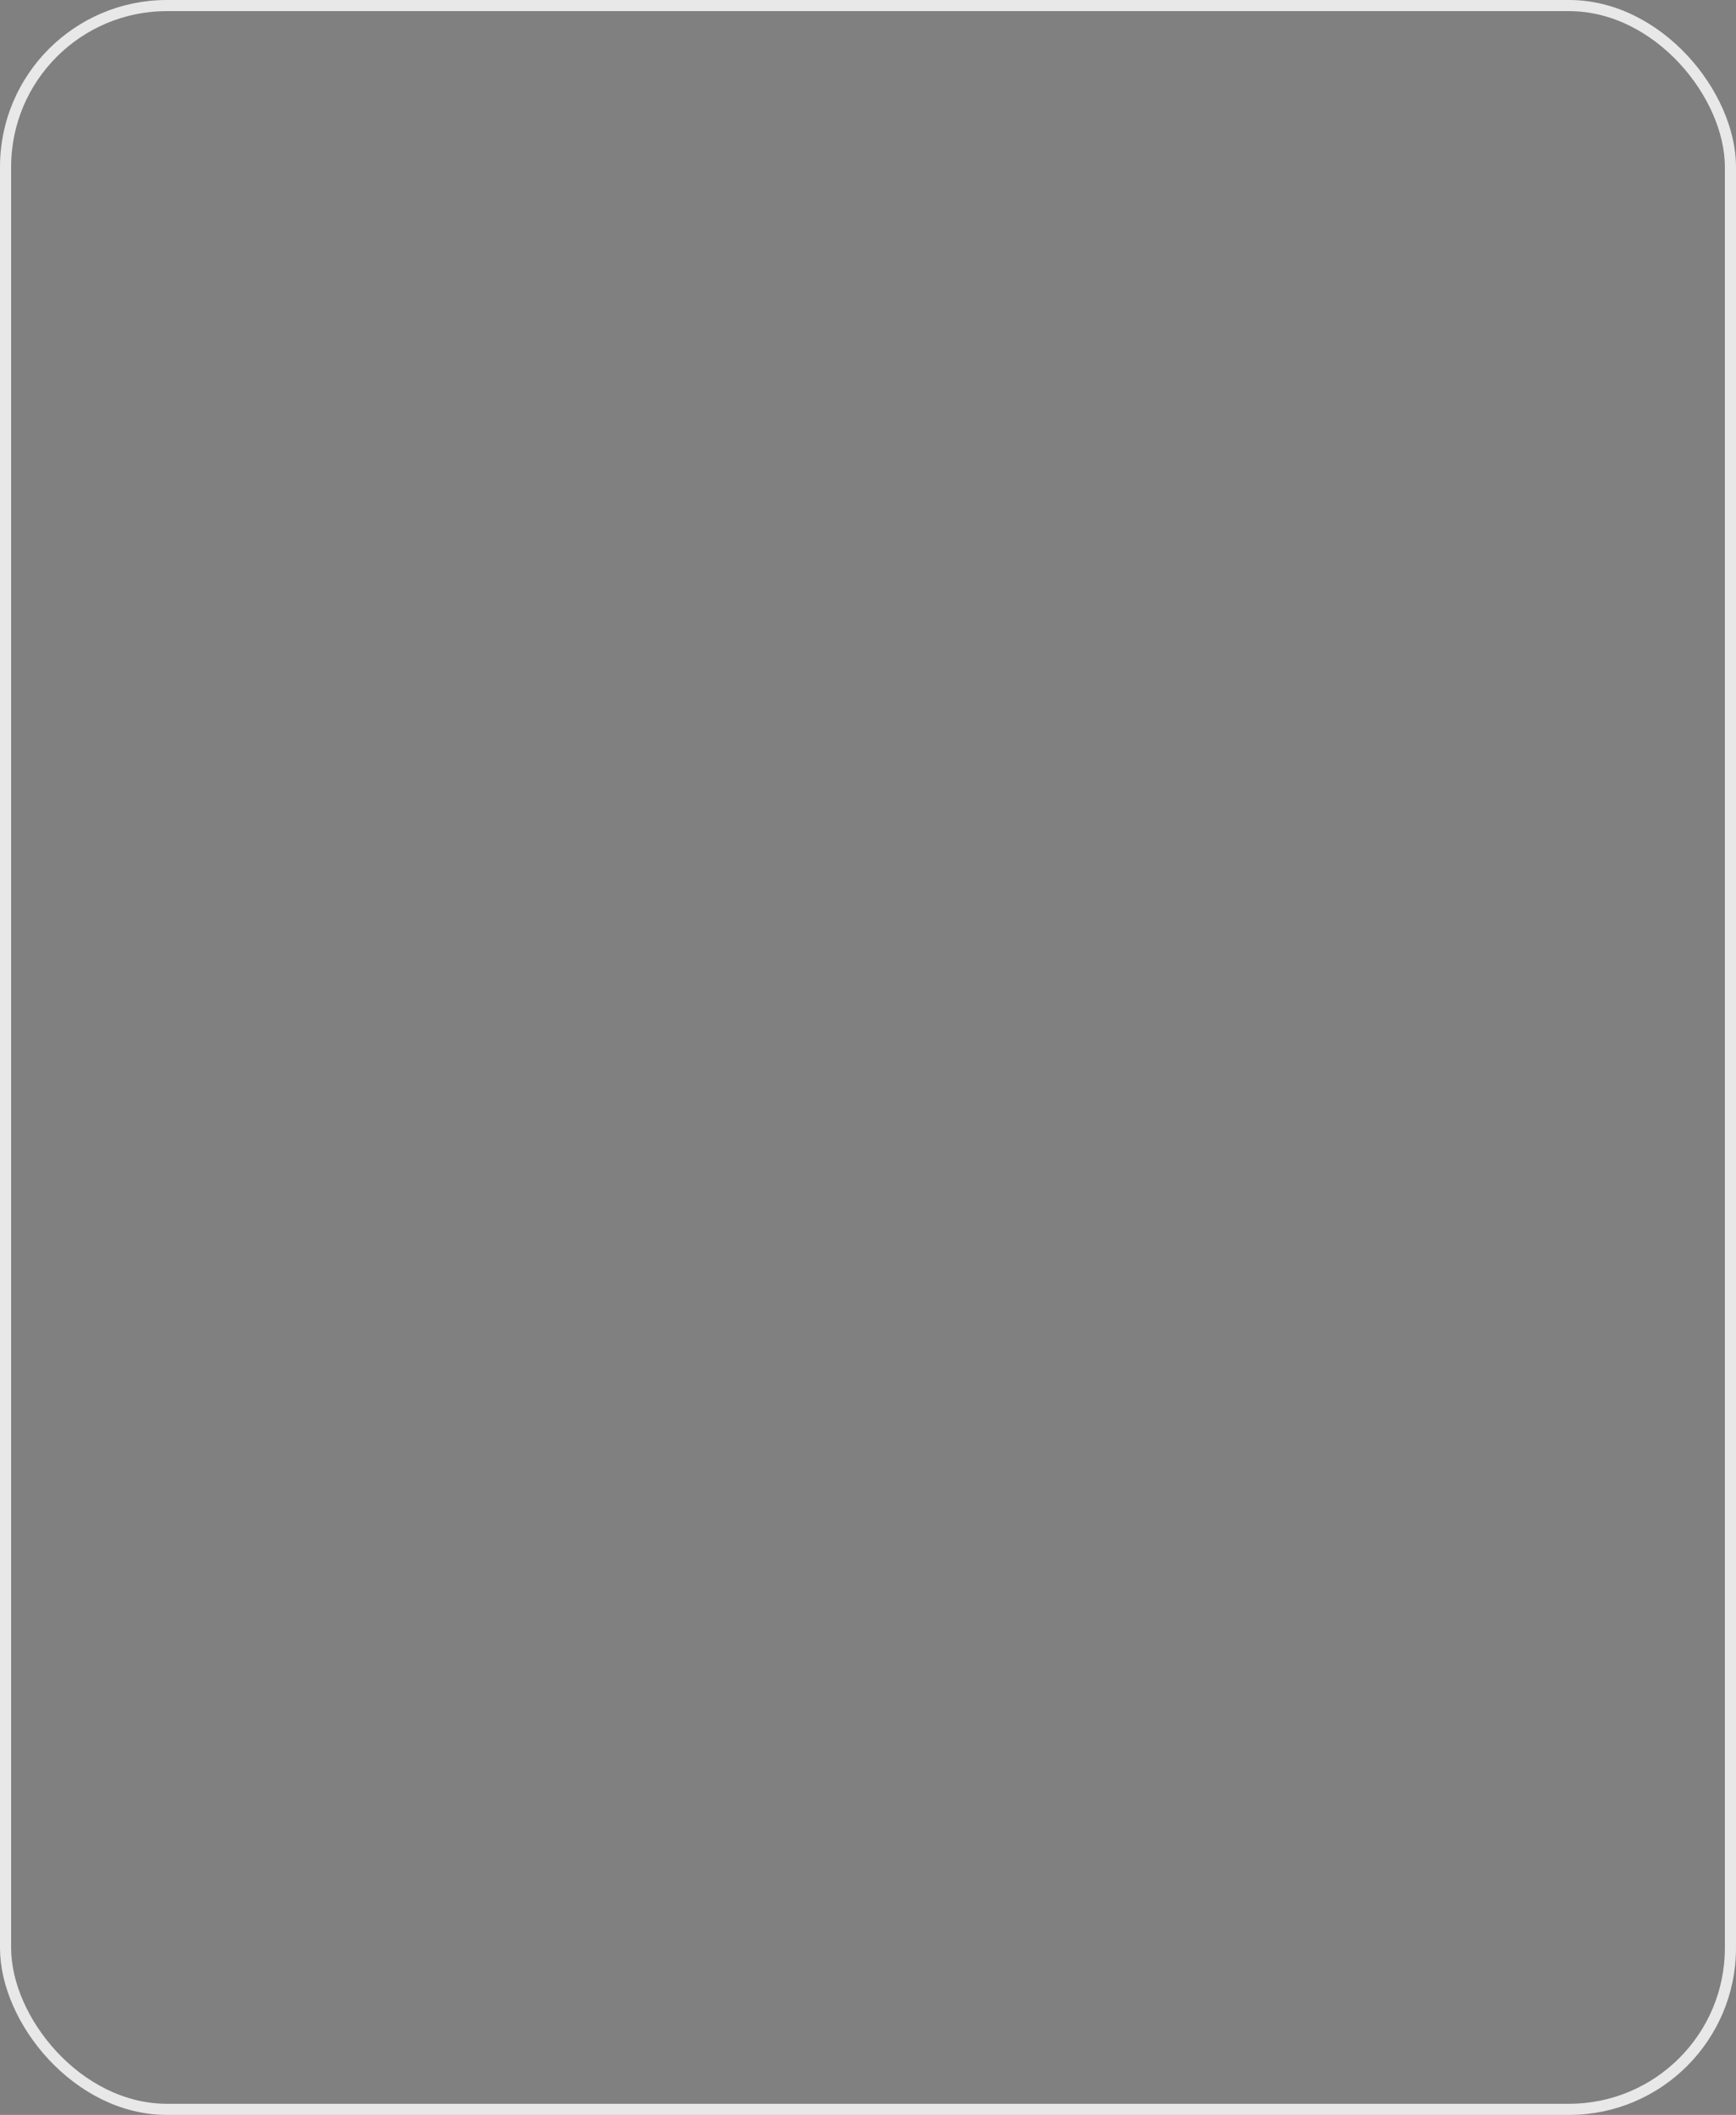 <svg width="156" height="190" viewBox="0 0 156 190" fill="none" xmlns="http://www.w3.org/2000/svg">
<rect x="0" y="0" width="156" height="190" fill="#808080" stroke="none"/>
<g clip-path="url(#clip0)">
<path d="M81.8 110.9C83.415 112.563 84.615 114.585 85.3 116.8C86.1 119.2 86.8 121.8 87.4 124.3C88.58 129.481 89.117 134.788 89 140.1C89 140.498 89.158 140.88 89.439 141.161C89.721 141.442 90.102 141.6 90.5 141.6C90.898 141.6 91.279 141.442 91.561 141.161C91.842 140.88 92 140.498 92 140.1C92.1 134.381 91.495 128.672 90.2 123.1C89.1 118.1 87.7 112.4 84 108.7C83.694 108.513 83.333 108.434 82.976 108.476C82.619 108.518 82.287 108.679 82.033 108.933C81.779 109.188 81.618 109.52 81.576 109.876C81.533 110.233 81.612 110.594 81.8 110.9Z" fill="#FDFDFD"/>
<path d="M98.6 106.4C100.382 117.507 100.818 128.789 99.9 140L102.2 138.7L100.6 137.8C100.255 137.601 99.846 137.547 99.461 137.651C99.077 137.754 98.749 138.005 98.55 138.35C98.351 138.695 98.297 139.105 98.4 139.489C98.504 139.873 98.755 140.201 99.1 140.4L100.7 141.3C100.927 141.42 101.18 141.479 101.436 141.473C101.692 141.467 101.943 141.395 102.163 141.265C102.384 141.135 102.567 140.95 102.696 140.728C102.825 140.507 102.895 140.256 102.9 140C103.785 128.518 103.315 116.972 101.5 105.6C101.2 103.7 98.4 104.5 98.6 106.4Z" fill="#FDFDFD"/>
<path d="M98.8 92.399C98.405 105.238 96.899 118.019 94.3 130.599L96.5 129.699C94 128.399 93 125.799 92.5 123.099C92 120.399 91.9 116.199 91.6 112.699L90 87.999H87C88.8 105.599 90.5 123.599 86.9 140.999L89.6 140.699C87.8 138.199 88.3 134.999 88.8 132.199C89.3 129.399 90.1 124.899 90.6 121.299C91.7 113.881 92.301 106.398 92.4 98.899H89.4C89.603 111.164 87.709 123.372 83.8 134.999L86.5 134.599C85.3 132.099 85.4 129.099 85.5 126.299C85.6 123.499 85.8 119.799 85.9 116.499L86.8 96.799H83.8C84.889 111.179 83.81 125.64 80.6 139.699L83.3 139.299C81.7 135.899 81.7 132.099 81.9 128.399C82.1 124.699 82.6 120.399 83.2 116.399C84.409 108.427 86.385 100.591 89.1 92.999H86.2C89.678 111.113 91.02 129.572 90.2 147.999L93 147.199C91.6 144.199 92 140.699 92.4 137.499C92.8 134.299 93.5 129.899 94.1 126.099C95.2 118.499 96.5 110.999 97.9 103.499H95.1C98.4 119.699 96.5 136.299 93.5 152.399C92.7 157.099 91.7 161.599 90.8 166.199L93.5 165.899C91.3 162.699 92.1 158.199 92.3 154.499C92.5 150.799 92.9 145.199 93.3 140.499C94.1 131.199 95.2 121.899 96.6 112.699L93.7 112.299C95.265 130.22 95.733 148.221 95.1 166.199H98.1C97.386 154.918 99.736 143.654 104.9 133.599L102.1 133.299C103.652 141.245 103.24 149.449 100.9 157.199H103.8C102.012 148.054 102.286 138.625 104.6 129.599L101.6 129.199C102.617 137.965 101.378 146.846 98 154.999L99.5 153.899C98.8 153.899 100.2 133.699 100.3 131.699L101.6 106.799C101.653 106.401 101.546 105.999 101.302 105.68C101.058 105.361 100.698 105.152 100.3 105.099C99.902 105.046 99.499 105.153 99.18 105.397C98.862 105.641 98.653 106.001 98.6 106.399C95.283 122.648 92.913 139.076 91.5 155.599L93.4 154.099C92.2 153.699 92.6 150.799 92.5 149.999C92.4 149.199 92.5 145.399 92.4 143.099C92.3 138.499 92.3 133.899 92.2 129.299C92.1 121.299 91.9 112.799 95.8 105.499L93 104.799C94.416 120.164 94.483 135.623 93.2 150.999L96.2 150.599C93.6 136.154 92.794 121.442 93.8 106.799H90.8C91.4 119.467 88.419 132.047 82.2 143.099L84.9 143.499C81.715 132.037 82.382 119.845 86.8 108.799H83.9C86.2 119.299 83.4 129.999 80.8 140.199L83 139.299C82.2 138.699 82.5 136.999 82.7 136.199C83.006 134.676 83.407 133.173 83.9 131.699C84.7 128.699 85.6 125.599 86.6 122.599C88.7 116.599 91.4 110.599 95.3 105.599L92.8 104.499C91.287 117.645 88.233 130.567 83.7 142.999L86.6 143.399C85.11 131.096 86.584 118.616 90.9 106.999L87.9 106.599C87.12 122.221 85.181 137.764 82.1 153.099H85C82.9 138.299 84.5 123.099 88.4 108.699H85.6C89.6 123.499 93.3 138.499 96.5 153.599C96.9 155.399 99.3 154.799 99.5 153.199C100.704 142.892 103.61 132.855 108.1 123.499C108.9 121.799 106.4 120.299 105.5 121.999C100.3 132.099 94.6 141.799 88.5 151.299L91.3 152.099C91.261 142.203 94.263 132.533 99.9 124.399L97.1 123.299C94.504 133.189 90.568 142.677 85.4 151.499C84.4 153.199 86.9 154.499 88 152.999C94.319 144.208 102.262 136.706 111.4 130.899C111.745 130.7 111.996 130.372 112.099 129.988C112.202 129.604 112.149 129.194 111.95 128.849C111.751 128.504 111.423 128.253 111.039 128.15C110.654 128.046 110.245 128.1 109.9 128.299C100.829 132.995 91.077 136.234 81 137.899L82.2 140.599C92.135 132.999 103.71 127.828 116 125.499L114.6 122.999C107.8 129.899 97.9 131.899 88.8 133.599L90.3 136.099C96.862 128.705 106.042 124.151 115.9 123.399L115.1 120.599C105.609 125.81 95.398 129.584 84.8 131.799L86.3 134.299C88.488 132.164 91.152 130.578 94.073 129.674C96.994 128.77 100.088 128.573 103.1 129.099L102.2 126.899C97.441 134.975 90.418 141.476 82 145.599L83.8 147.999L101.3 134.399L99.2 132.299C95.354 136.496 91.023 140.222 86.3 143.399C84.7 144.399 86.2 146.999 87.8 145.899C92.764 142.647 97.299 138.783 101.3 134.399C102.7 132.899 100.7 131.099 99.2 132.299L81.7 145.899C80.3 146.999 82.1 148.899 83.5 148.199C92.355 143.782 99.749 136.908 104.8 128.399C104.897 128.197 104.951 127.977 104.958 127.753C104.964 127.529 104.924 127.306 104.839 127.099C104.754 126.891 104.627 126.704 104.465 126.549C104.303 126.394 104.111 126.275 103.9 126.199C100.384 125.529 96.758 125.716 93.329 126.743C89.9 127.77 86.769 129.607 84.2 132.099C84.001 132.344 83.879 132.643 83.85 132.957C83.82 133.271 83.884 133.587 84.034 133.865C84.183 134.143 84.412 134.371 84.691 134.519C84.969 134.667 85.286 134.73 85.6 134.699C96.457 132.411 106.907 128.5 116.6 123.099C117.9 122.499 117.4 120.199 115.9 120.399C105.207 121.106 95.221 125.991 88.1 133.999C87.86 134.235 87.707 134.545 87.665 134.879C87.623 135.212 87.694 135.551 87.867 135.839C88.04 136.127 88.305 136.349 88.619 136.469C88.933 136.589 89.279 136.599 89.6 136.499C99.2 134.699 109.6 132.399 116.7 125.099C116.939 124.863 117.092 124.553 117.135 124.219C117.177 123.886 117.106 123.548 116.933 123.259C116.76 122.971 116.495 122.749 116.181 122.629C115.866 122.51 115.521 122.499 115.2 122.599C102.668 125.009 90.861 130.279 80.7 137.999C80.427 138.196 80.228 138.479 80.135 138.802C80.043 139.125 80.061 139.47 80.188 139.782C80.315 140.093 80.543 140.353 80.835 140.519C81.127 140.686 81.467 140.749 81.8 140.699C92.121 139.013 102.111 135.706 111.4 130.899L109.9 128.299C100.325 134.396 92.009 142.271 85.4 151.499L88 152.999C93.268 143.943 97.304 134.224 100 124.099C100.085 123.757 100.047 123.395 99.892 123.078C99.737 122.761 99.476 122.509 99.153 122.366C98.831 122.223 98.469 122.197 98.129 122.295C97.79 122.392 97.497 122.606 97.3 122.899C91.362 131.472 88.219 141.671 88.3 152.099C88.31 152.425 88.426 152.739 88.631 152.994C88.836 153.248 89.118 153.428 89.435 153.507C89.752 153.586 90.086 153.56 90.386 153.432C90.687 153.305 90.937 153.082 91.1 152.799C97.2 143.399 102.9 133.599 108.1 123.499L105.5 121.999C100.786 131.826 97.744 142.371 96.5 153.199L99.4 152.799C96.2 137.699 92.5 122.699 88.4 107.899C88.4 107.528 88.252 107.172 87.99 106.909C87.727 106.647 87.371 106.499 87 106.499C86.629 106.499 86.272 106.647 86.01 106.909C85.747 107.172 85.6 107.528 85.6 107.899C81.5 122.799 79.9 138.499 82.1 153.899C82.3 155.399 84.7 155.299 85 153.899C88.115 138.297 90.086 122.488 90.9 106.599C91 104.799 88.5 104.699 88 106.199C83.599 118.073 82.09 130.826 83.6 143.399C83.665 143.726 83.832 144.024 84.075 144.252C84.318 144.48 84.627 144.626 84.957 144.67C85.287 144.714 85.623 144.654 85.918 144.498C86.212 144.342 86.451 144.097 86.6 143.799C91.203 131.107 94.291 117.916 95.8 104.499C95.796 104.199 95.702 103.908 95.531 103.661C95.359 103.415 95.118 103.226 94.838 103.119C94.558 103.011 94.253 102.99 93.961 103.058C93.669 103.125 93.404 103.279 93.2 103.499C88.6 109.299 85.6 115.999 83.3 122.999C82.2 126.499 81.2 129.999 80.2 133.599C79.2 137.199 78.7 139.799 81.5 141.899C81.698 142.014 81.921 142.083 82.15 142.098C82.379 142.114 82.609 142.077 82.821 141.99C83.034 141.903 83.224 141.769 83.376 141.597C83.528 141.425 83.639 141.221 83.7 140.999C86.5 130.199 89.2 119.099 86.8 107.999C86.5 106.399 84.4 106.799 83.9 107.999C79.336 119.571 78.669 132.314 82 144.299C82.109 144.566 82.288 144.799 82.519 144.972C82.75 145.146 83.023 145.254 83.31 145.284C83.597 145.315 83.887 145.268 84.15 145.147C84.412 145.026 84.636 144.837 84.8 144.599C91.246 133.077 94.362 119.99 93.8 106.799C93.8 104.899 91 104.899 90.8 106.799C89.78 121.712 90.62 136.694 93.3 151.399C93.6 153.199 96.1 152.599 96.2 150.999C97.483 135.623 97.416 120.164 96 104.799C95.8 103.399 93.9 102.599 93.2 103.999C88.8 112.199 89.1 121.699 89.2 130.799L89.5 145.999C89.365 148.367 89.432 150.742 89.7 153.099C90 154.899 90.8 156.399 92.6 156.999C92.819 157.06 93.049 157.07 93.272 157.029C93.496 156.988 93.707 156.896 93.89 156.761C94.073 156.626 94.223 156.452 94.329 156.25C94.434 156.049 94.493 155.826 94.5 155.599C95.879 139.309 98.217 123.114 101.5 107.099L98.6 106.799L97.1 134.699L96.4 148.599C96.3 151.399 95.4 156.699 99.5 156.899C99.825 156.907 100.142 156.801 100.397 156.6C100.653 156.4 100.83 156.116 100.9 155.799C104.41 147.401 105.684 138.236 104.6 129.199C104.4 127.599 102.1 126.999 101.7 128.799C99.285 138.355 99.012 148.326 100.9 157.999C101.2 159.499 103.4 159.299 103.8 157.999C106.244 149.719 106.655 140.972 105 132.499C104.92 132.223 104.762 131.975 104.546 131.786C104.329 131.596 104.063 131.473 103.778 131.431C103.494 131.389 103.203 131.429 102.941 131.548C102.679 131.666 102.456 131.858 102.3 132.099C96.892 142.617 94.406 154.393 95.1 166.199C95.1 166.597 95.258 166.978 95.539 167.26C95.82 167.541 96.202 167.699 96.6 167.699C96.998 167.699 97.379 167.541 97.66 167.26C97.942 166.978 98.1 166.597 98.1 166.199C98.733 148.221 98.265 130.22 96.7 112.299C96.6 110.799 94 110.099 93.7 111.899C92.2 121.599 91.1 131.299 90.2 140.999C89.8 145.799 89.5 150.599 89.2 155.499C88.9 160.399 88.5 163.899 90.9 167.399C91.071 167.634 91.303 167.819 91.571 167.932C91.838 168.045 92.132 168.083 92.42 168.042C92.708 168.001 92.98 167.882 93.205 167.698C93.43 167.515 93.601 167.273 93.7 166.999C97.1 150.599 100.5 133.799 99.7 116.799C99.501 112.057 98.898 107.34 97.9 102.699C97.9 102.328 97.752 101.972 97.49 101.709C97.227 101.447 96.871 101.299 96.5 101.299C96.129 101.299 95.772 101.447 95.51 101.709C95.247 101.972 95.1 102.328 95.1 102.699C93.5 110.699 92.2 118.699 91 126.699C90.4 130.599 89.8 134.499 89.3 138.399C88.8 142.299 88.8 145.399 90.4 148.699C91 150.199 93.1 149.299 93.2 147.999C94.091 129.302 92.714 110.565 89.1 92.199C88.8 90.599 86.6 90.899 86.2 92.199C83.37 100.249 81.327 108.555 80.1 116.999C79.457 121.139 79.056 125.313 78.9 129.499C78.584 133.356 79.201 137.232 80.7 140.799C80.836 141.074 81.053 141.301 81.322 141.449C81.591 141.597 81.899 141.659 82.204 141.626C82.51 141.594 82.798 141.468 83.029 141.266C83.261 141.065 83.425 140.797 83.5 140.499C86.792 126.181 87.905 111.449 86.8 96.799C86.8 96.401 86.642 96.02 86.36 95.738C86.079 95.457 85.698 95.299 85.3 95.299C84.902 95.299 84.52 95.457 84.239 95.738C83.958 96.02 83.8 96.401 83.8 96.799L82.9 117.499C82.8 120.799 82.6 124.099 82.5 127.399C82.244 130.412 82.76 133.441 84 136.199C84.6 137.399 86.3 136.899 86.7 135.799C90.683 123.912 92.611 111.434 92.4 98.899C92.4 98.501 92.242 98.12 91.96 97.838C91.679 97.557 91.298 97.399 90.9 97.399C90.502 97.399 90.12 97.557 89.839 97.838C89.558 98.12 89.4 98.501 89.4 98.899C89.218 106.762 88.584 114.609 87.5 122.399C86.9 126.099 86.1 129.699 85.6 133.299C85.1 136.899 85.1 139.599 87 142.199C87.7 143.099 89.5 143.199 89.8 141.799C93.5 124.099 91.8 105.899 90 87.999C89.8 86.199 86.9 86.099 87 87.999L88.8 114.699C89.1 120.599 88.8 129.099 95 132.299C95.198 132.414 95.421 132.483 95.65 132.499C95.879 132.514 96.109 132.477 96.321 132.39C96.534 132.303 96.724 132.169 96.876 131.997C97.028 131.825 97.139 131.621 97.2 131.399C99.882 118.56 101.421 105.509 101.8 92.399C101.9 90.499 98.9 90.499 98.8 92.399Z" fill="#FDFDFD"/>
<path d="M0 122.4V-4.3C0.268 -4.681 0.655 -4.963 1.1 -5.1C4.969 -6.724 8.988 -7.963 13.1 -8.8C19.2 -10.1 25.3 -11 31.3 -12.5C38.764 -14.366 45.684 -17.963 51.5 -23C58.938 -29.483 64.383 -37.944 67.2 -47.4C68.842 -52.842 69.552 -58.522 69.3 -64.2C69.092 -70.087 67.909 -75.9 65.8 -81.4C65.369 -82.201 65.13 -83.091 65.1 -84H99.1C99.6 -83.1 99.9 -82 100.4 -81.1C102.598 -76.875 105.319 -72.944 108.5 -69.4C111.979 -65.561 115.186 -61.484 118.1 -57.2C120.439 -53.714 121.976 -49.752 122.6 -45.6C123.068 -41.856 122.831 -38.057 121.9 -34.4C120.6 -28.6 118.1 -23.1 115.6 -17.7C113.52 -13.407 111.683 -9 110.1 -4.5C108.585 -0.133 107.907 4.481 108.1 9.1C108.5 14.4 109.8 19.4 113.5 23.5C116.073 26.5 119.676 28.427 123.6 28.9C129.71 29.695 135.918 28.613 141.4 25.8C145.8 23.6 149.9 21.1 154.1 18.5C159.744 14.928 166.026 12.482 172.6 11.3C173.1 11.3 173.6 11.1 174.1 11.5V88.4C171.634 88.858 169.196 89.459 166.8 90.2C161.299 91.825 156.216 94.622 151.9 98.4C147.897 102.028 144.754 106.503 142.7 111.5C141.2 114.8 140 118.2 138.5 121.5C138.3 121.9 138.2 122.4 137.7 122.6C135.903 122.733 134.1 122.767 132.3 122.7L123.7 122.1C121 121.9 118.3 121.9 115.6 121.9C110.814 121.911 106.071 122.792 101.6 124.5C98.429 125.76 95.559 127.677 93.181 130.124C90.803 132.571 88.969 135.494 87.8 138.7C87.262 140.031 86.828 141.402 86.5 142.8C86.439 143.206 86.266 143.587 86 143.9C84.6 144.3 83.2 144.3 81.8 144.6C76.015 145.486 70.658 148.181 66.5 152.3C63.764 155.021 61.916 158.508 61.2 162.3C60.525 165.883 60.979 169.587 62.5 172.9C64.283 176.875 66.716 180.525 69.7 183.7C72.7 187.1 76 190.2 78.8 193.8C82.662 198.692 85.147 204.526 86 210.7C86.001 211.378 86.102 212.052 86.3 212.7C86.7 214.6 86.3 216.5 86.4 218.5C86.566 220.231 86.532 221.976 86.3 223.7C86.2 223.8 86.2 223.9 86.1 223.9H20L19.6 223.3C16.603 216.311 14.584 208.941 13.6 201.4C12.543 193.832 13.581 186.119 16.6 179.1C18.4 175.1 20.6 171.2 22.7 167.4C25.306 163.09 27.483 158.535 29.2 153.8C30.289 150.677 30.896 147.406 31 144.1C31 136 27.7 129.7 20.6 125.6C15.612 122.901 9.956 121.687 4.3 122.1L1.2 122.5C1.007 122.581 0.797 122.615 0.588 122.597C0.379 122.58 0.177 122.512 0 122.4H0Z" fill="#FDFDFD"/>
<path d="M174.1 107V223.7C173.714 223.831 173.302 223.865 172.9 223.8H108.9C108.2 223.7 108.4 223.1 108.4 222.6C108.372 218.068 107.733 213.561 106.5 209.2C105.024 203.892 103.048 198.736 100.6 193.8C96.9 186.3 92.8 179.1 89.8 171.3C87.802 166.439 86.489 161.323 85.9 156.1C85.517 152.263 85.685 148.39 86.4 144.6C86.5 144.2 86.5 143.8 86.9 143.5C87.64 143.254 88.421 143.152 89.2 143.2C93.8 142.7 98.4 143.2 103 143.2C107.43 143.164 111.848 142.729 116.2 141.9C120.258 141.111 124.077 139.391 127.357 136.875C130.636 134.358 133.287 131.115 135.1 127.4C135.695 125.995 136.432 124.655 137.3 123.4C138.275 123.12 139.286 122.985 140.3 123C146.12 122.787 151.849 121.498 157.2 119.2C163.335 116.535 168.8 112.538 173.2 107.5C173.4 107.2 173.6 106.9 174.1 107Z" fill="#FE6600"/>
<path d="M174.1 11.5C171.056 11.761 168.063 12.434 165.2 13.5C161.283 14.892 157.528 16.703 154 18.9C149.802 21.597 145.462 24.067 141 26.3C136.009 28.759 130.448 29.83 124.9 29.4C122.156 29.219 119.496 28.38 117.146 26.952C114.796 25.525 112.825 23.552 111.4 21.2C109.748 18.441 108.661 15.382 108.2 12.2C107.914 10.381 107.78 8.541 107.8 6.7C107.993 2.249 108.905 -2.141 110.5 -6.3C112.6 -12.3 115.6 -17.9 118 -23.8C120.144 -28.506 121.625 -33.487 122.4 -38.6C123.122 -44.401 121.89 -50.277 118.9 -55.3C116.855 -58.844 114.441 -62.162 111.7 -65.2C108.607 -68.675 105.702 -72.313 103 -76.1C101.443 -78.299 100.166 -80.684 99.2 -83.2C99.11 -83.456 99.076 -83.729 99.1 -84H173.2C173.9 -84 174.1 -83.8 174.1 -83V11.5Z" fill="#9FA2A7"/>
<path d="M0 122.4C2.931 121.836 5.924 121.667 8.9 121.9C14.809 122.22 20.442 124.508 24.9 128.4C28.633 131.816 30.892 136.55 31.2 141.6C31.6 147.4 30.1 152.8 27.9 158C25.7 163.2 23 167.3 20.5 171.9C18 176.5 15.4 181.9 14.3 187.5C13.503 191.583 13.301 195.76 13.7 199.9C14.4 208.1 16.9 215.7 19.8 223.3C20 223.5 19.9 223.7 19.7 223.8H0V122.4Z" fill="#001469"/>
<path d="M137.9 122.4C140 117.4 141.8 112.3 144.4 107.5C148.287 100.278 154.587 94.651 162.2 91.6C165.674 90.05 169.34 88.974 173.1 88.4C173.257 88.328 173.427 88.291 173.6 88.291C173.772 88.291 173.943 88.328 174.1 88.4V105.7C173.819 106.342 173.41 106.92 172.9 107.4C166.947 114.096 159.158 118.895 150.5 121.2C147.272 122.097 143.948 122.601 140.6 122.7L138.9 122.9C138.5 122.9 138 123 137.9 122.4Z" fill="#FE6600"/>
<path d="M137.9 122.399C140.037 122.6 142.191 122.499 144.3 122.099C152.174 121.162 159.66 118.16 166 113.399C168.658 111.422 171.075 109.14 173.2 106.599C173.5 106.299 173.7 105.899 174.1 105.699V106.999C172.426 108.89 170.622 110.661 168.7 112.299C162.961 117.212 156.087 120.615 148.7 122.199C144.979 122.95 141.196 123.352 137.4 123.399C137.191 123.563 136.946 123.675 136.686 123.727C136.425 123.78 136.156 123.77 135.9 123.699C133.6 123.399 131.3 123.599 129 123.299L120.3 122.799C113 122.499 105.9 123.099 99.3 126.699C96.531 128.211 94.094 130.265 92.135 132.739C90.177 135.213 88.736 138.057 87.9 141.099C87.767 141.984 87.462 142.833 87 143.599C86.407 145.749 86.105 147.969 86.1 150.199C85.6 159.099 88.2 167.399 91.8 175.399C94.3 180.899 97.1 186.099 99.7 191.399C103.021 197.599 105.573 204.181 107.3 210.999C108.215 215.171 108.685 219.428 108.7 223.699C108.4 223.999 108.1 223.799 107.8 223.799C107.676 223.647 107.585 223.471 107.533 223.281C107.481 223.092 107.47 222.893 107.5 222.699C107.6 214.499 105.4 206.799 102.2 199.399C99 191.999 96.5 187.599 93.5 181.699C90.833 176.489 88.593 171.071 86.8 165.499C85.188 159.884 84.612 154.021 85.1 148.199C84.968 146.72 85.244 145.232 85.9 143.899C86.627 140.276 88.017 136.818 90 133.699C93.7 127.899 99.1 124.599 105.6 122.899C110.542 121.724 115.63 121.286 120.7 121.599C126.1 121.799 131.4 122.399 136.8 122.499L137.9 122.399Z" fill="#010101"/>
<path d="M107.7 223.7H86.1C85.7 223.2 86 222.7 86.1 222.2C86.333 219.674 86.367 217.132 86.2 214.6C85.797 205.937 82.364 197.69 76.5 191.3C73.3 187.9 69.9 184.5 66.9 180.8C64.305 177.613 62.367 173.942 61.2 170C59.5 163.3 61.3 157.4 66 152.4C70.7 147.4 76.4 145 82.9 144C83.868 143.685 84.899 143.616 85.9 143.8C85.6 145.9 85.3 148 85.2 150.2C85.042 157.767 86.544 165.277 89.6 172.2C92.2 178.6 95.5 184.7 98.6 190.9C101.7 197.1 105.3 205.1 106.8 212.8C107.604 216.374 107.907 220.043 107.7 223.7Z" fill="#FE6600"/>
<path d="M87 143.6C89 134.4 94.1 127.9 103.1 124.7C108.8 122.6 114.8 122.3 120.8 122.6L134.7 123.3H137.4C135.6 127.2 133.7 131 130.7 134.2C126.784 138.302 121.676 141.066 116.1 142.1C112.674 142.796 109.195 143.197 105.7 143.3C102.7 143.4 99.8 143.3 96.8 143.2L87 143.6Z" fill="#FEFEFE"/>
<path d="M149 194.2C147.768 195.554 146.248 196.616 144.553 197.308C142.857 198 141.028 198.305 139.2 198.2C132 197.8 126.7 192.5 126.6 185.3C126.498 182.917 127.085 180.556 128.291 178.498C129.498 176.441 131.271 174.775 133.4 173.7L134 173.5C134.017 173.701 133.99 173.904 133.921 174.094C133.852 174.284 133.742 174.456 133.6 174.6C132.561 176.46 131.985 178.542 131.918 180.672C131.852 182.801 132.299 184.916 133.22 186.837C134.141 188.758 135.51 190.429 137.212 191.71C138.914 192.992 140.899 193.846 143 194.2C144.592 194.467 146.221 194.433 147.8 194.1C148.2 194 148.6 193.8 149 194.2Z" fill="#FEFEFE"/>
<path d="M149 194.199C146.878 194.768 144.653 194.836 142.5 194.399C140.364 193.978 138.361 193.047 136.662 191.684C134.964 190.322 133.62 188.569 132.746 186.575C131.872 184.581 131.493 182.405 131.641 180.232C131.79 178.06 132.462 175.956 133.6 174.099C133.767 173.924 133.902 173.721 134 173.499C136.055 170.724 139.034 168.774 142.4 167.999C145.693 167.387 149.096 168.02 151.948 169.776C154.801 171.533 156.898 174.287 157.833 177.503C158.768 180.72 158.474 184.169 157.008 187.18C155.542 190.192 153.008 192.551 149.9 193.799L149 194.199Z" fill="#020101"/>
<path d="M150.7 192.501C145.3 195.501 137.8 193.401 134.4 187.901C131 182.401 132.1 176.101 136.3 172.301C139.588 171.397 143.098 171.81 146.086 173.454C149.073 175.097 151.303 177.84 152.3 181.101C152.922 182.936 153.119 184.889 152.877 186.812C152.634 188.735 151.958 190.577 150.9 192.201C150.9 192.301 150.8 192.401 150.7 192.501Z" fill="#FEFEFE"/>
<path d="M150.7 192.501C150.928 191.661 151.264 190.855 151.7 190.101C153.5 185.201 152.9 180.601 149.5 176.601C146.1 172.601 142.1 171.601 137.3 172.301C136.9 172.301 136.6 172.501 136.3 172.301C138.029 170.498 140.266 169.265 142.713 168.765C145.16 168.265 147.702 168.521 150 169.501C152.219 170.38 154.131 171.891 155.499 173.846C156.868 175.802 157.633 178.115 157.7 180.501C158 185.501 155.8 189.401 151.5 192.101C151.3 192.301 150.9 192.301 150.7 192.501Z" fill="#FE6600"/>
</g>
<rect x="0.5" y="0.5" width="155" height="189" rx="14.5" stroke="#E8E8E8"/>
<defs>
<clipPath id="clip0">
</clipPath>
</defs>
</svg>
